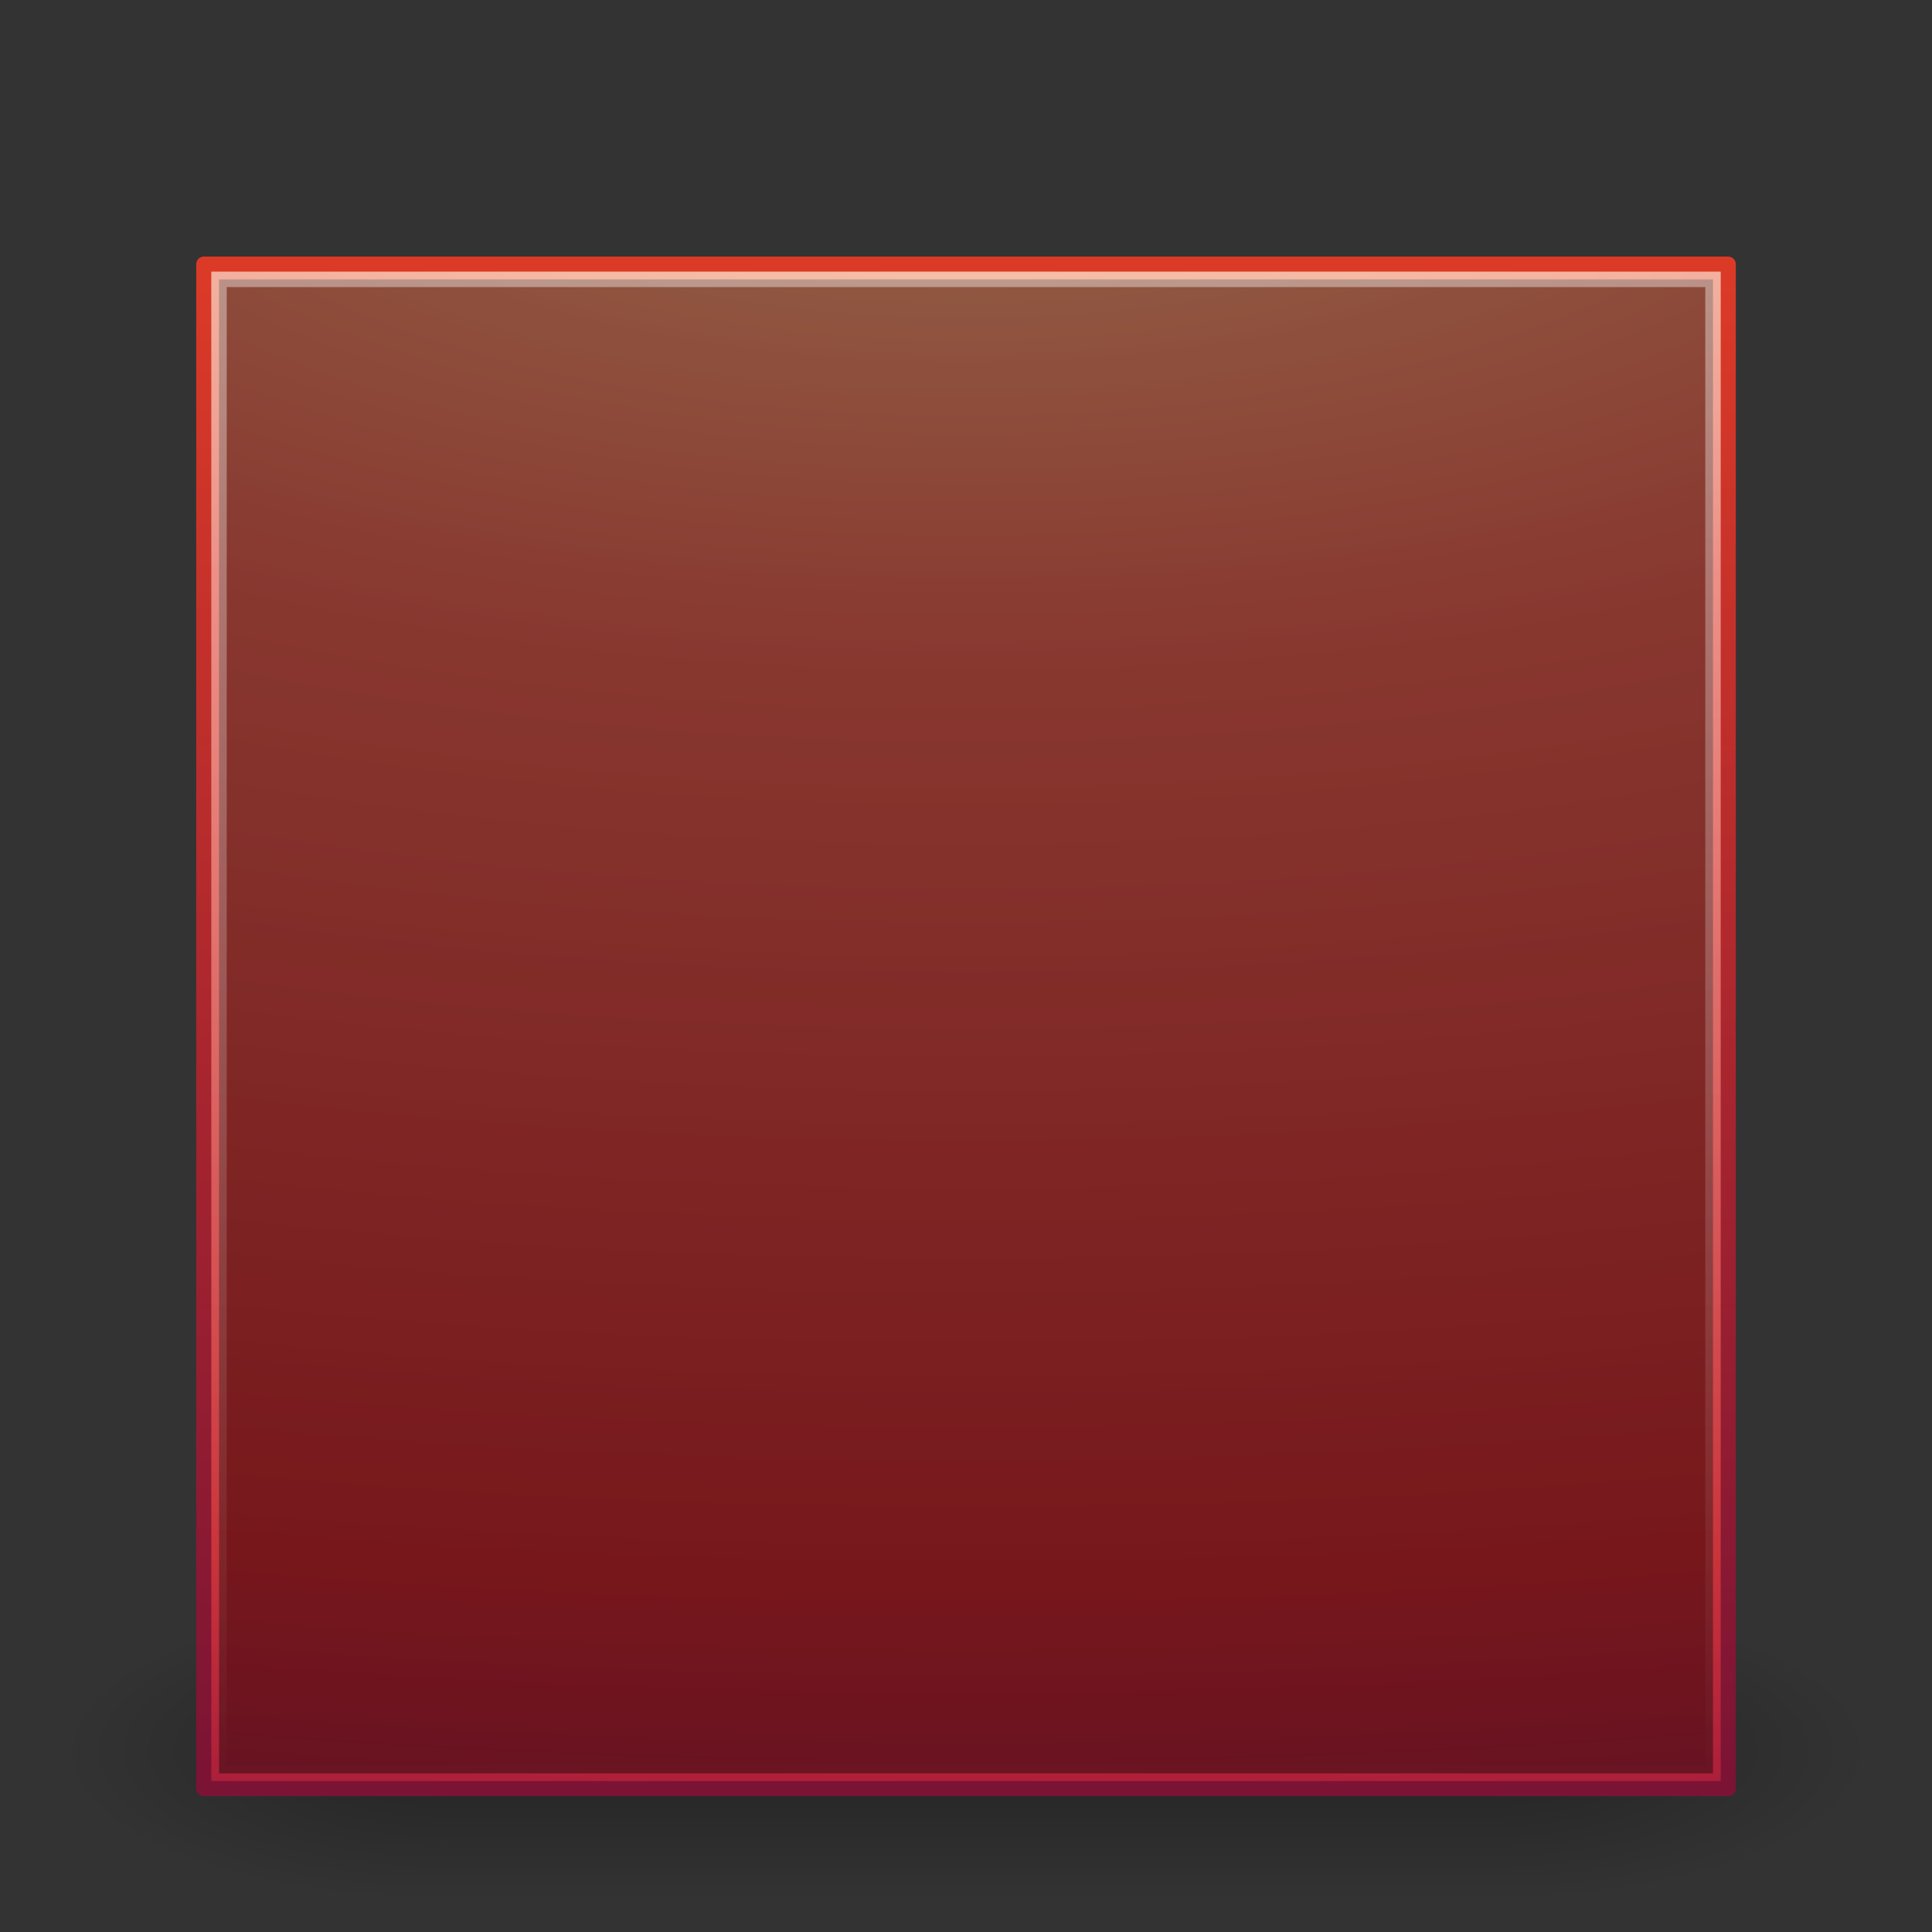 <?xml version="1.0" encoding="UTF-8" standalone="no"?>
<!-- Created with Inkscape (http://www.inkscape.org/) -->
<svg id="svg3682" xmlns:rdf="http://www.w3.org/1999/02/22-rdf-syntax-ns#" xmlns="http://www.w3.org/2000/svg" height="128" width="128" version="1.1" xmlns:cc="http://creativecommons.org/ns#" xmlns:xlink="http://www.w3.org/1999/xlink" xmlns:dc="http://purl.org/dc/elements/1.1/">
 <rect width="100%" height="100%" fill="#333333" stroke="none"/>
 <defs id="defs3684">
  <linearGradient id="linearGradient2847" y2="41.689" gradientUnits="userSpaceOnUse" x2="-35.217" gradientTransform="matrix(2.491 0 0 2.53 127.85 -65.913)" y1="1.476" x1="-35.217">
   <stop id="stop2784" style="stop-color:#fff" offset="0"/>
   <stop id="stop2786" style="stop-color:#fff;stop-opacity:0" offset="1"/>
  </linearGradient>
  <radialGradient id="radialGradient3630" gradientUnits="userSpaceOnUse" cy="5" cx="21.979" gradientTransform="matrix(0 7.683 -18.424 0 155.44 -244.63)" r="20">
   <stop id="stop3244" style="stop-color:#f8b17e" offset="0"/>
   <stop id="stop3246" style="stop-color:#e35d4f" offset=".262"/>
   <stop id="stop3248" style="stop-color:#c6262e" offset=".661"/>
   <stop id="stop3250" style="stop-color:#690b54" offset="1"/>
  </radialGradient>
  <linearGradient id="linearGradient2852" y2="-.203" gradientUnits="userSpaceOnUse" x2="-33.651" gradientTransform="matrix(2.362 0 0 2.399 124.49 -63.133)" y1="43.42" x1="-33.651">
   <stop id="stop2492" style="stop-color:#791235" offset="0"/>
   <stop id="stop2494" style="stop-color:#dd3b27" offset="1"/>
  </linearGradient>
  <radialGradient id="radialGradient3280" xlink:href="#linearGradient2781" gradientUnits="userSpaceOnUse" cy="44" cx="1" gradientTransform="matrix(2 0 0 .8 -13 -79.2)" r="5"/>
  <linearGradient id="linearGradient2781">
   <stop id="stop2783" offset="0"/>
   <stop id="stop2785" style="stop-opacity:0" offset="1"/>
  </linearGradient>
  <radialGradient id="radialGradient3282" xlink:href="#linearGradient2781" gradientUnits="userSpaceOnUse" cy="44" cx="1" gradientTransform="matrix(2 0 0 .8 36 8.8)" r="5"/>
  <linearGradient id="linearGradient3680" y2="40" gradientUnits="userSpaceOnUse" y1="48.001" x2="21.875" x1="21.875">
   <stop id="stop2806" style="stop-opacity:0" offset="0"/>
   <stop id="stop2812" offset=".5"/>
   <stop id="stop2808" style="stop-opacity:0" offset="1"/>
  </linearGradient>
 </defs>
 <g id="layer1" transform="translate(.679 79.321)">
  <g id="g2822" style="opacity:.3" transform="matrix(2.553 0 0 2.5 .768 -73.321)">
   <rect id="rect1892" style="fill:#000000url(#radialGradient3280)" transform="scale(-1)" height="8" width="10" y="-48" x="-11"/>
   <rect id="rect2789" style="fill:#000000url(#radialGradient3282)" height="8" width="10" y="40" x="38"/>
   <rect id="rect2793" style="fill:#000000url(#linearGradient3680)" height="8" width="27" y="40" x="11"/>
  </g>
  <rect id="rect3376" style="stroke-linejoin:round;stroke:url(#linearGradient2852);stroke-width:1;fill:#000000url(#radialGradient3630)" height="101" width="101" y="-61.821" x="12.822"/>
  <rect id="rect3404" style="opacity:.4;stroke:url(#linearGradient2847);stroke-width:1.02;fill:#000000none" height="98.979" width="98.979" y="-60.811" x="13.832"/>
 </g>
</svg>